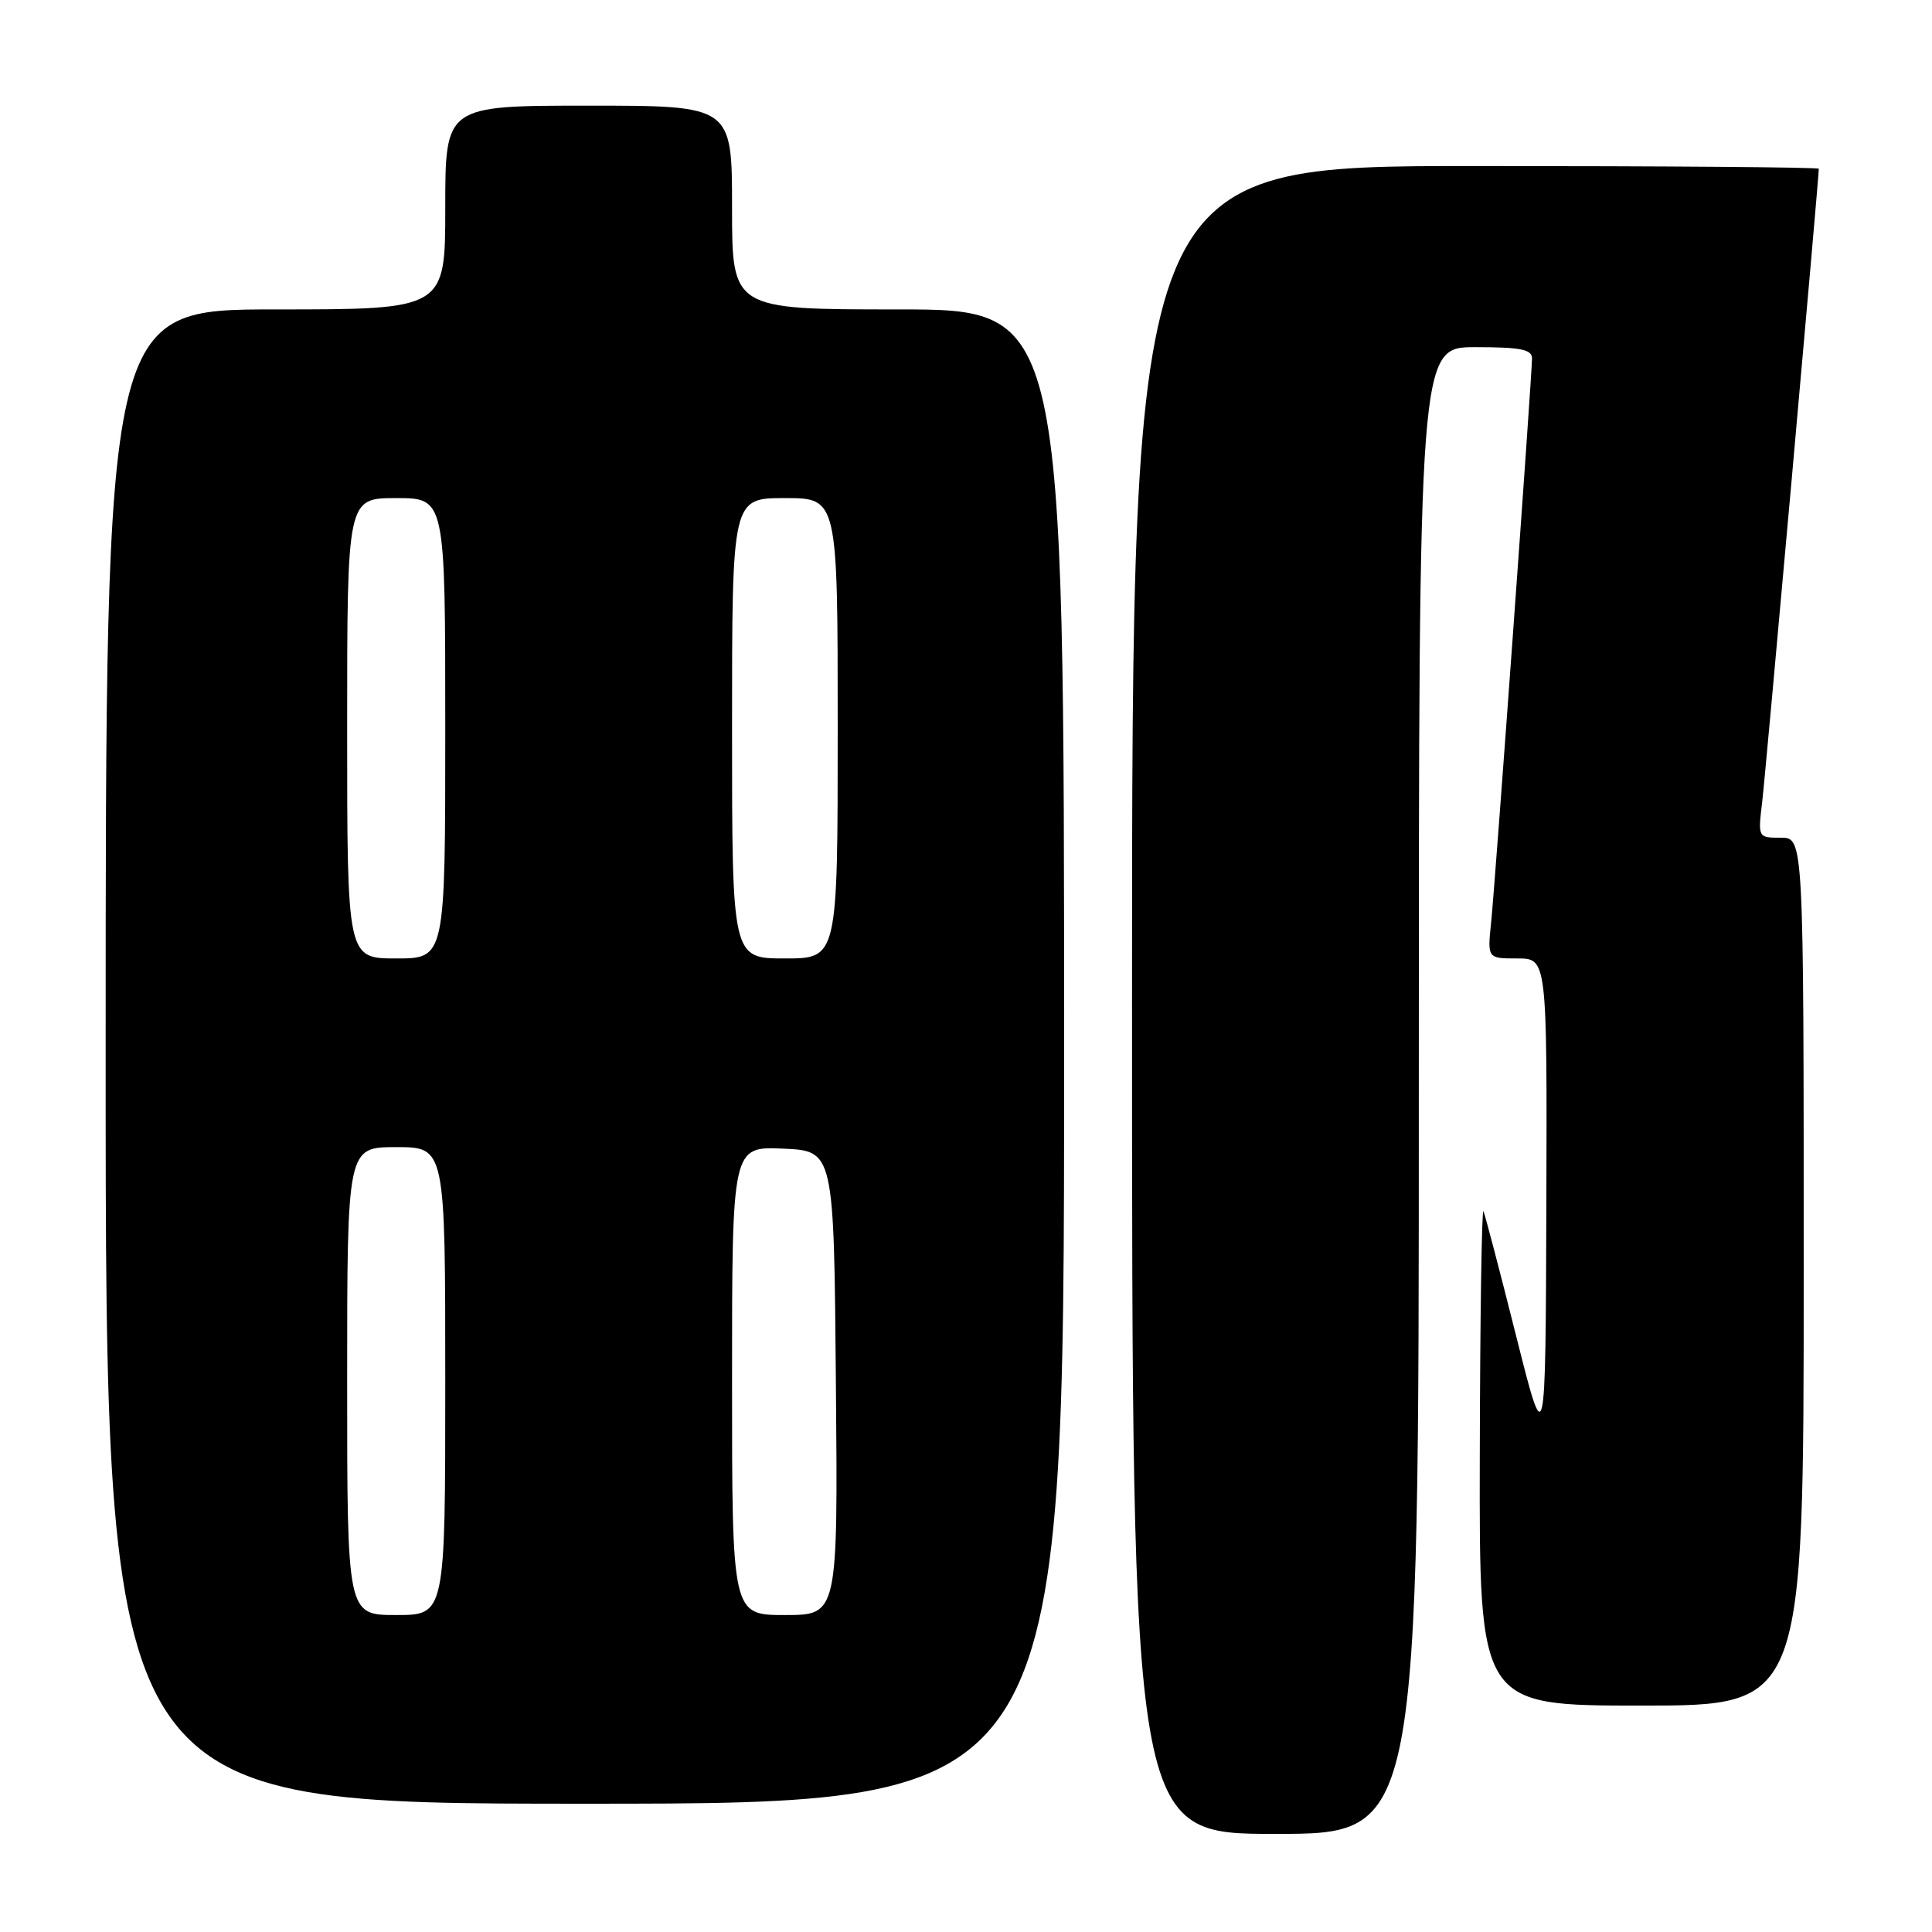 <?xml version="1.0" encoding="UTF-8" standalone="no"?>
<!DOCTYPE svg PUBLIC "-//W3C//DTD SVG 1.1//EN" "http://www.w3.org/Graphics/SVG/1.1/DTD/svg11.dtd" >
<svg xmlns="http://www.w3.org/2000/svg" xmlns:xlink="http://www.w3.org/1999/xlink" version="1.1" viewBox="0 0 256 256">
 <g >
 <path fill="currentColor"
d=" M 188.00 144.50 C 188.00 46.00 188.00 46.00 195.50 46.00 C 201.47 46.00 203.00 46.30 203.00 47.48 C 203.00 49.71 198.14 116.77 197.58 122.25 C 197.09 127.00 197.09 127.00 201.05 127.00 C 205.00 127.00 205.00 127.00 204.90 159.75 C 204.79 192.50 204.79 192.50 200.89 177.00 C 198.75 168.47 196.80 161.05 196.57 160.50 C 196.34 159.95 196.12 174.46 196.08 192.75 C 196.00 226.00 196.00 226.00 217.50 226.00 C 239.00 226.00 239.00 226.00 239.00 168.50 C 239.00 111.00 239.00 111.00 235.97 111.00 C 232.93 111.00 232.93 111.00 233.50 106.25 C 233.96 102.43 241.00 23.68 241.00 22.36 C 241.00 22.16 220.53 22.00 195.50 22.00 C 150.00 22.00 150.00 22.00 150.00 132.50 C 150.00 243.00 150.00 243.00 169.00 243.00 C 188.00 243.00 188.00 243.00 188.00 144.50 Z  M 141.00 140.00 C 141.00 41.00 141.00 41.00 119.00 41.00 C 97.00 41.00 97.00 41.00 97.00 27.50 C 97.00 14.00 97.00 14.00 78.00 14.00 C 59.00 14.00 59.00 14.00 59.00 27.50 C 59.00 41.00 59.00 41.00 36.50 41.00 C 14.00 41.00 14.00 41.00 14.00 140.00 C 14.00 239.00 14.00 239.00 77.50 239.00 C 141.00 239.00 141.00 239.00 141.00 140.00 Z  M 46.00 183.00 C 46.00 152.00 46.00 152.00 52.50 152.00 C 59.00 152.00 59.00 152.00 59.00 183.00 C 59.00 214.00 59.00 214.00 52.50 214.00 C 46.00 214.00 46.00 214.00 46.00 183.00 Z  M 97.00 182.95 C 97.00 151.91 97.00 151.91 103.75 152.20 C 110.50 152.50 110.50 152.50 110.76 183.25 C 111.03 214.00 111.03 214.00 104.01 214.00 C 97.00 214.00 97.00 214.00 97.00 182.95 Z  M 46.00 96.50 C 46.00 66.00 46.00 66.00 52.50 66.00 C 59.00 66.00 59.00 66.00 59.00 96.50 C 59.00 127.00 59.00 127.00 52.50 127.00 C 46.00 127.00 46.00 127.00 46.00 96.50 Z  M 97.00 96.50 C 97.00 66.00 97.00 66.00 104.00 66.00 C 111.00 66.00 111.00 66.00 111.00 96.50 C 111.00 127.00 111.00 127.00 104.00 127.00 C 97.00 127.00 97.00 127.00 97.00 96.50 Z "/>
</g>
</svg>